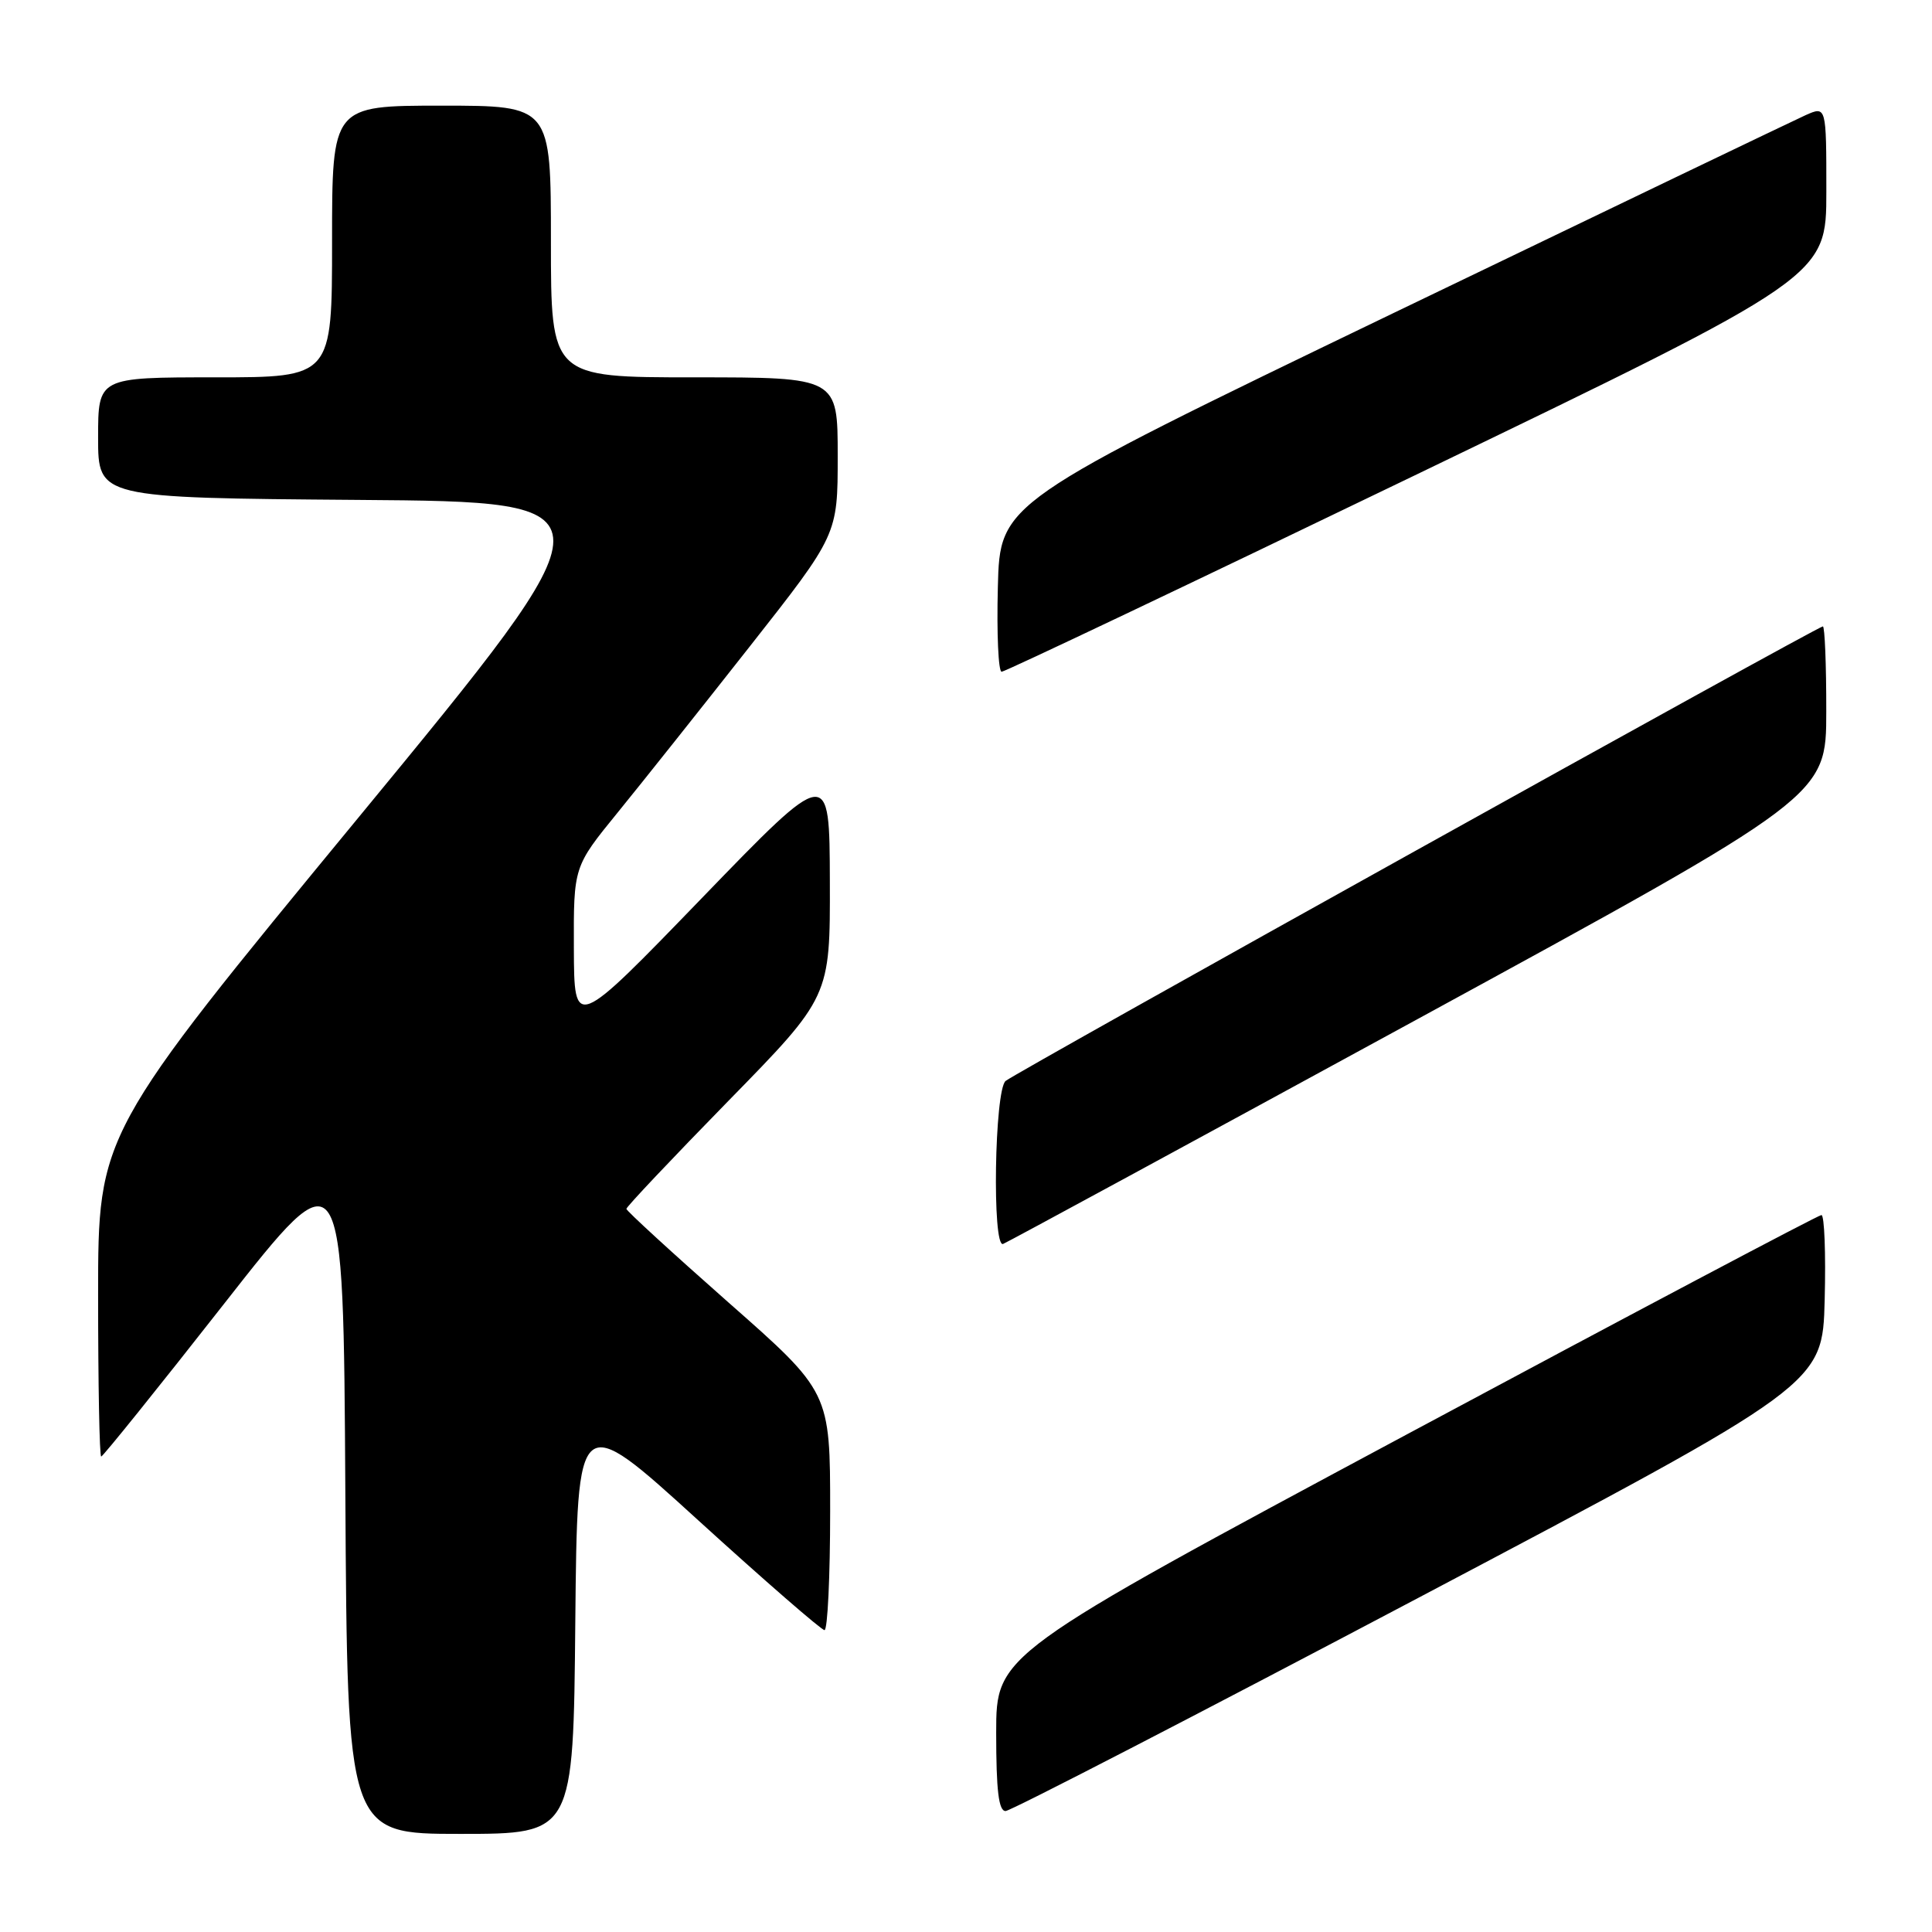 <?xml version="1.0" encoding="UTF-8" standalone="no"?>
<!DOCTYPE svg PUBLIC "-//W3C//DTD SVG 1.1//EN" "http://www.w3.org/Graphics/SVG/1.1/DTD/svg11.dtd" >
<svg xmlns="http://www.w3.org/2000/svg" xmlns:xlink="http://www.w3.org/1999/xlink" version="1.1" viewBox="0 0 256 256">
 <g >
 <path fill="currentColor"
d=" M 76.23 214.93 C 76.50 186.86 76.50 186.86 92.50 201.43 C 101.30 209.44 108.84 215.99 109.25 216.00 C 109.66 216.00 110.00 208.90 110.00 200.22 C 110.00 184.45 110.00 184.45 96.50 172.56 C 89.08 166.01 83.00 160.44 83.00 160.18 C 83.00 159.91 89.08 153.48 96.50 145.89 C 110.00 132.09 110.00 132.09 109.96 116.80 C 109.92 101.50 109.92 101.50 93.00 119.00 C 76.08 136.50 76.08 136.50 76.04 125.67 C 76.00 114.84 76.00 114.84 81.84 107.67 C 85.05 103.73 92.92 93.83 99.34 85.67 C 111.00 70.85 111.00 70.85 111.00 60.42 C 111.00 50.00 111.00 50.00 92.00 50.00 C 73.00 50.00 73.00 50.00 73.00 32.00 C 73.00 14.00 73.00 14.00 58.50 14.00 C 44.00 14.00 44.00 14.00 44.00 32.00 C 44.00 50.00 44.00 50.00 28.50 50.00 C 13.00 50.00 13.00 50.00 13.00 57.99 C 13.00 65.97 13.00 65.97 47.47 66.24 C 81.93 66.50 81.93 66.50 47.47 108.36 C 13.00 150.22 13.00 150.22 13.00 171.61 C 13.00 183.38 13.18 193.00 13.41 193.00 C 13.63 193.00 20.95 183.91 29.66 172.80 C 45.50 152.59 45.50 152.59 45.76 197.80 C 46.02 243.00 46.02 243.00 60.99 243.00 C 75.97 243.00 75.97 243.00 76.23 214.93 Z  M 188.00 211.69 C 241.50 183.44 241.50 183.44 241.78 172.22 C 241.94 166.05 241.74 161.00 241.35 161.00 C 240.95 161.00 216.19 174.10 186.31 190.12 C 132.00 219.24 132.00 219.24 132.00 229.62 C 132.00 237.27 132.33 239.99 133.25 239.97 C 133.94 239.95 158.57 227.23 188.00 211.69 Z  M 187.90 135.00 C 241.99 105.50 241.99 105.50 241.99 94.25 C 242.00 88.06 241.79 83.00 241.54 83.00 C 240.85 83.00 134.72 142.03 133.25 143.23 C 131.78 144.43 131.44 165.37 132.91 164.83 C 133.41 164.65 158.15 151.22 187.90 135.00 Z  M 187.75 62.85 C 242.00 36.68 242.00 36.68 242.00 25.36 C 242.00 14.04 242.00 14.04 239.25 15.26 C 237.74 15.94 213.10 27.77 184.50 41.55 C 132.50 66.62 132.50 66.62 132.22 77.81 C 132.06 83.96 132.29 89.01 132.72 89.01 C 133.15 89.02 157.91 77.25 187.75 62.85 Z "/>
</g>
</svg>